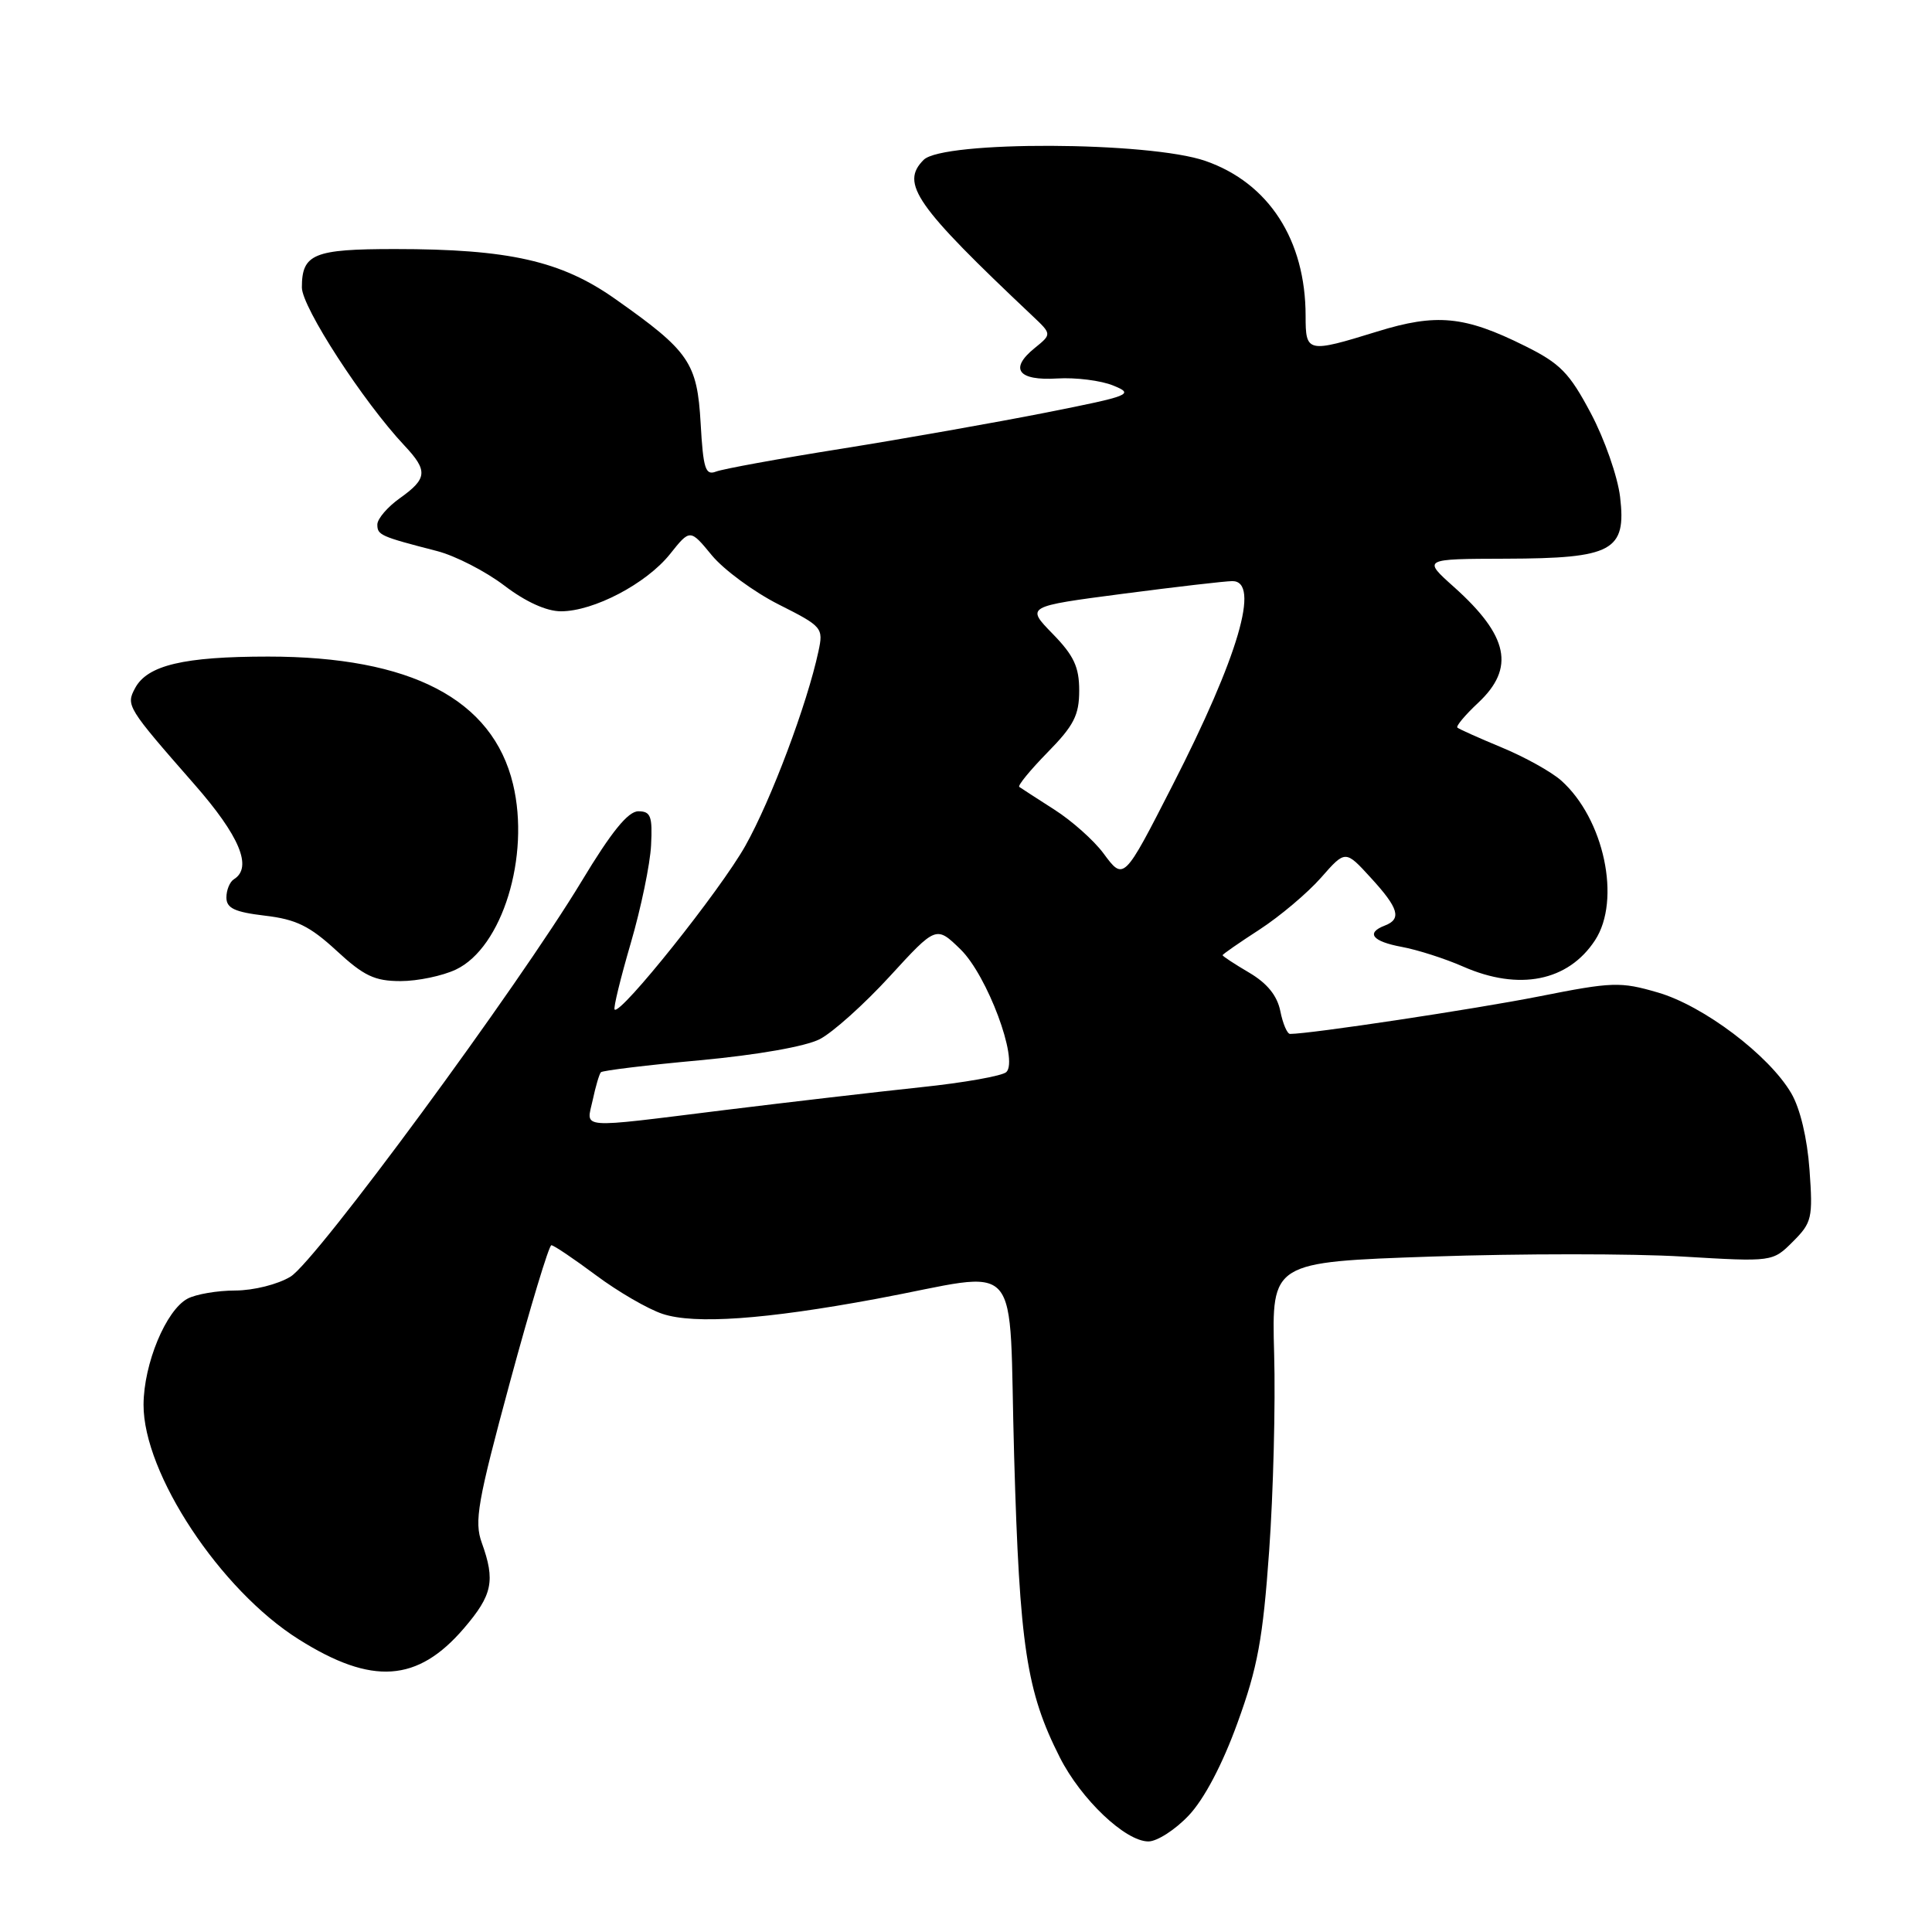 <?xml version="1.0" encoding="UTF-8" standalone="no"?>
<!DOCTYPE svg PUBLIC "-//W3C//DTD SVG 1.1//EN" "http://www.w3.org/Graphics/SVG/1.1/DTD/svg11.dtd" >
<svg xmlns="http://www.w3.org/2000/svg" xmlns:xlink="http://www.w3.org/1999/xlink" version="1.1" viewBox="0 0 256 256">
 <g >
 <path fill="currentColor"
d=" M 157.52 240.55 C 159.56 238.39 161.98 233.80 163.97 228.30 C 166.64 220.97 167.34 217.17 168.17 205.50 C 168.72 197.80 169.02 186.04 168.83 179.36 C 168.50 167.23 168.50 167.23 189.75 166.50 C 201.43 166.10 216.37 166.10 222.94 166.50 C 234.88 167.21 234.88 167.21 237.57 164.52 C 240.09 162.00 240.23 161.40 239.77 155.00 C 239.47 150.83 238.53 146.87 237.35 144.86 C 234.41 139.83 225.72 133.26 219.67 131.51 C 214.70 130.06 213.66 130.10 203.93 132.03 C 195.38 133.72 173.63 137.00 170.94 137.00 C 170.56 137.00 169.98 135.64 169.65 133.98 C 169.24 131.93 167.91 130.29 165.52 128.88 C 163.58 127.74 162.00 126.70 162.00 126.57 C 162.00 126.44 164.21 124.91 166.91 123.16 C 169.60 121.41 173.26 118.32 175.04 116.30 C 178.27 112.62 178.27 112.62 181.63 116.30 C 185.34 120.34 185.76 121.77 183.50 122.64 C 180.94 123.62 181.84 124.75 185.75 125.47 C 187.81 125.85 191.47 127.02 193.88 128.08 C 201.28 131.33 207.79 130.03 211.35 124.59 C 214.84 119.26 212.55 108.48 206.85 103.41 C 205.56 102.27 202.03 100.30 199.00 99.05 C 195.97 97.79 193.33 96.61 193.11 96.41 C 192.90 96.22 194.14 94.74 195.86 93.13 C 200.79 88.52 199.90 84.26 192.66 77.78 C 188.50 74.06 188.50 74.06 199.53 74.03 C 213.69 73.99 215.52 73.00 214.67 65.84 C 214.35 63.16 212.61 58.17 210.79 54.75 C 207.95 49.40 206.75 48.16 202.02 45.82 C 194.06 41.86 190.34 41.50 182.49 43.93 C 173.23 46.79 173.00 46.74 173.00 41.87 C 173.00 31.80 168.12 24.25 159.74 21.33 C 152.31 18.73 124.95 18.63 122.39 21.18 C 119.26 24.31 121.31 27.23 136.84 41.89 C 139.37 44.28 139.37 44.28 137.10 46.12 C 133.70 48.87 134.89 50.47 140.09 50.15 C 142.54 50.00 145.89 50.42 147.52 51.09 C 150.34 52.24 149.84 52.44 138.50 54.69 C 131.90 55.99 119.75 58.14 111.50 59.46 C 103.25 60.77 95.76 62.14 94.87 62.49 C 93.47 63.03 93.18 62.11 92.84 56.11 C 92.38 48.04 91.35 46.54 81.50 39.60 C 74.37 34.57 67.44 33.00 52.33 33.00 C 41.56 33.00 40.00 33.64 40.00 38.09 C 40.00 40.70 48.15 53.26 53.60 59.05 C 56.72 62.37 56.63 63.42 53.00 66.00 C 51.35 67.17 50.00 68.75 50.00 69.50 C 50.00 70.90 50.39 71.08 57.92 73.02 C 60.35 73.65 64.35 75.71 66.81 77.58 C 69.64 79.74 72.41 81.00 74.33 81.00 C 78.67 81.00 85.64 77.34 88.77 73.43 C 91.44 70.08 91.44 70.08 94.32 73.58 C 95.91 75.50 99.89 78.43 103.17 80.09 C 108.97 83.01 109.12 83.19 108.45 86.30 C 106.95 93.30 102.19 105.97 98.77 112.06 C 95.47 117.95 82.21 134.55 81.44 133.77 C 81.25 133.59 82.22 129.63 83.58 124.97 C 84.94 120.31 86.15 114.47 86.27 112.00 C 86.47 108.15 86.22 107.50 84.58 107.50 C 83.22 107.50 81.01 110.23 77.08 116.75 C 68.60 130.80 41.90 167.08 38.50 169.16 C 36.81 170.19 33.61 170.99 31.18 171.00 C 28.81 171.00 25.96 171.49 24.85 172.08 C 21.99 173.61 19.05 180.69 19.02 186.12 C 18.98 195.24 29.19 210.69 39.58 217.22 C 49.29 223.34 55.33 222.93 61.48 215.75 C 65.26 211.34 65.65 209.45 63.84 204.43 C 62.82 201.61 63.27 199.03 67.58 183.11 C 70.28 173.15 72.74 165.00 73.06 165.00 C 73.38 165.00 76.03 166.79 78.96 168.97 C 81.88 171.15 85.86 173.46 87.80 174.10 C 92.04 175.50 101.36 174.84 116.04 172.12 C 135.97 168.43 133.59 165.72 134.38 193.00 C 135.10 218.16 136.01 224.13 140.43 232.86 C 143.25 238.43 149.12 244.00 152.17 244.00 C 153.32 244.00 155.73 242.45 157.52 240.55 Z  M 60.41 128.47 C 66.55 125.56 70.27 113.47 67.98 103.91 C 65.28 92.65 54.44 87.00 35.54 87.00 C 24.36 87.00 19.53 88.14 17.90 91.18 C 16.67 93.48 16.82 93.72 25.75 103.92 C 31.76 110.77 33.50 114.95 31.00 116.50 C 30.45 116.84 30.00 117.93 30.00 118.92 C 30.00 120.34 31.08 120.85 35.10 121.33 C 39.22 121.81 41.04 122.70 44.58 125.96 C 48.21 129.32 49.65 130.00 53.08 130.00 C 55.34 130.00 58.64 129.31 60.41 128.47 Z  M 78.54 145.75 C 78.92 143.96 79.41 142.31 79.62 142.08 C 79.83 141.85 85.74 141.13 92.75 140.49 C 100.37 139.78 106.76 138.66 108.63 137.69 C 110.35 136.80 114.52 133.06 117.90 129.37 C 124.05 122.66 124.05 122.66 127.28 125.80 C 130.81 129.25 134.98 140.42 133.35 142.05 C 132.84 142.56 127.72 143.47 121.96 144.07 C 116.21 144.68 104.53 146.04 96.00 147.09 C 76.22 149.54 77.70 149.65 78.54 145.75 Z  M 146.19 113.04 C 144.94 111.36 142.03 108.76 139.71 107.28 C 137.40 105.80 135.30 104.44 135.06 104.27 C 134.82 104.10 136.51 102.04 138.81 99.69 C 142.29 96.15 143.00 94.76 143.00 91.50 C 143.00 88.37 142.29 86.86 139.47 83.97 C 135.95 80.36 135.95 80.36 148.78 78.68 C 155.83 77.76 162.37 77.00 163.30 77.00 C 167.03 77.00 164.10 86.99 155.36 104.07 C 148.88 116.75 148.91 116.72 146.19 113.04 Z "/>
</g>
</svg>